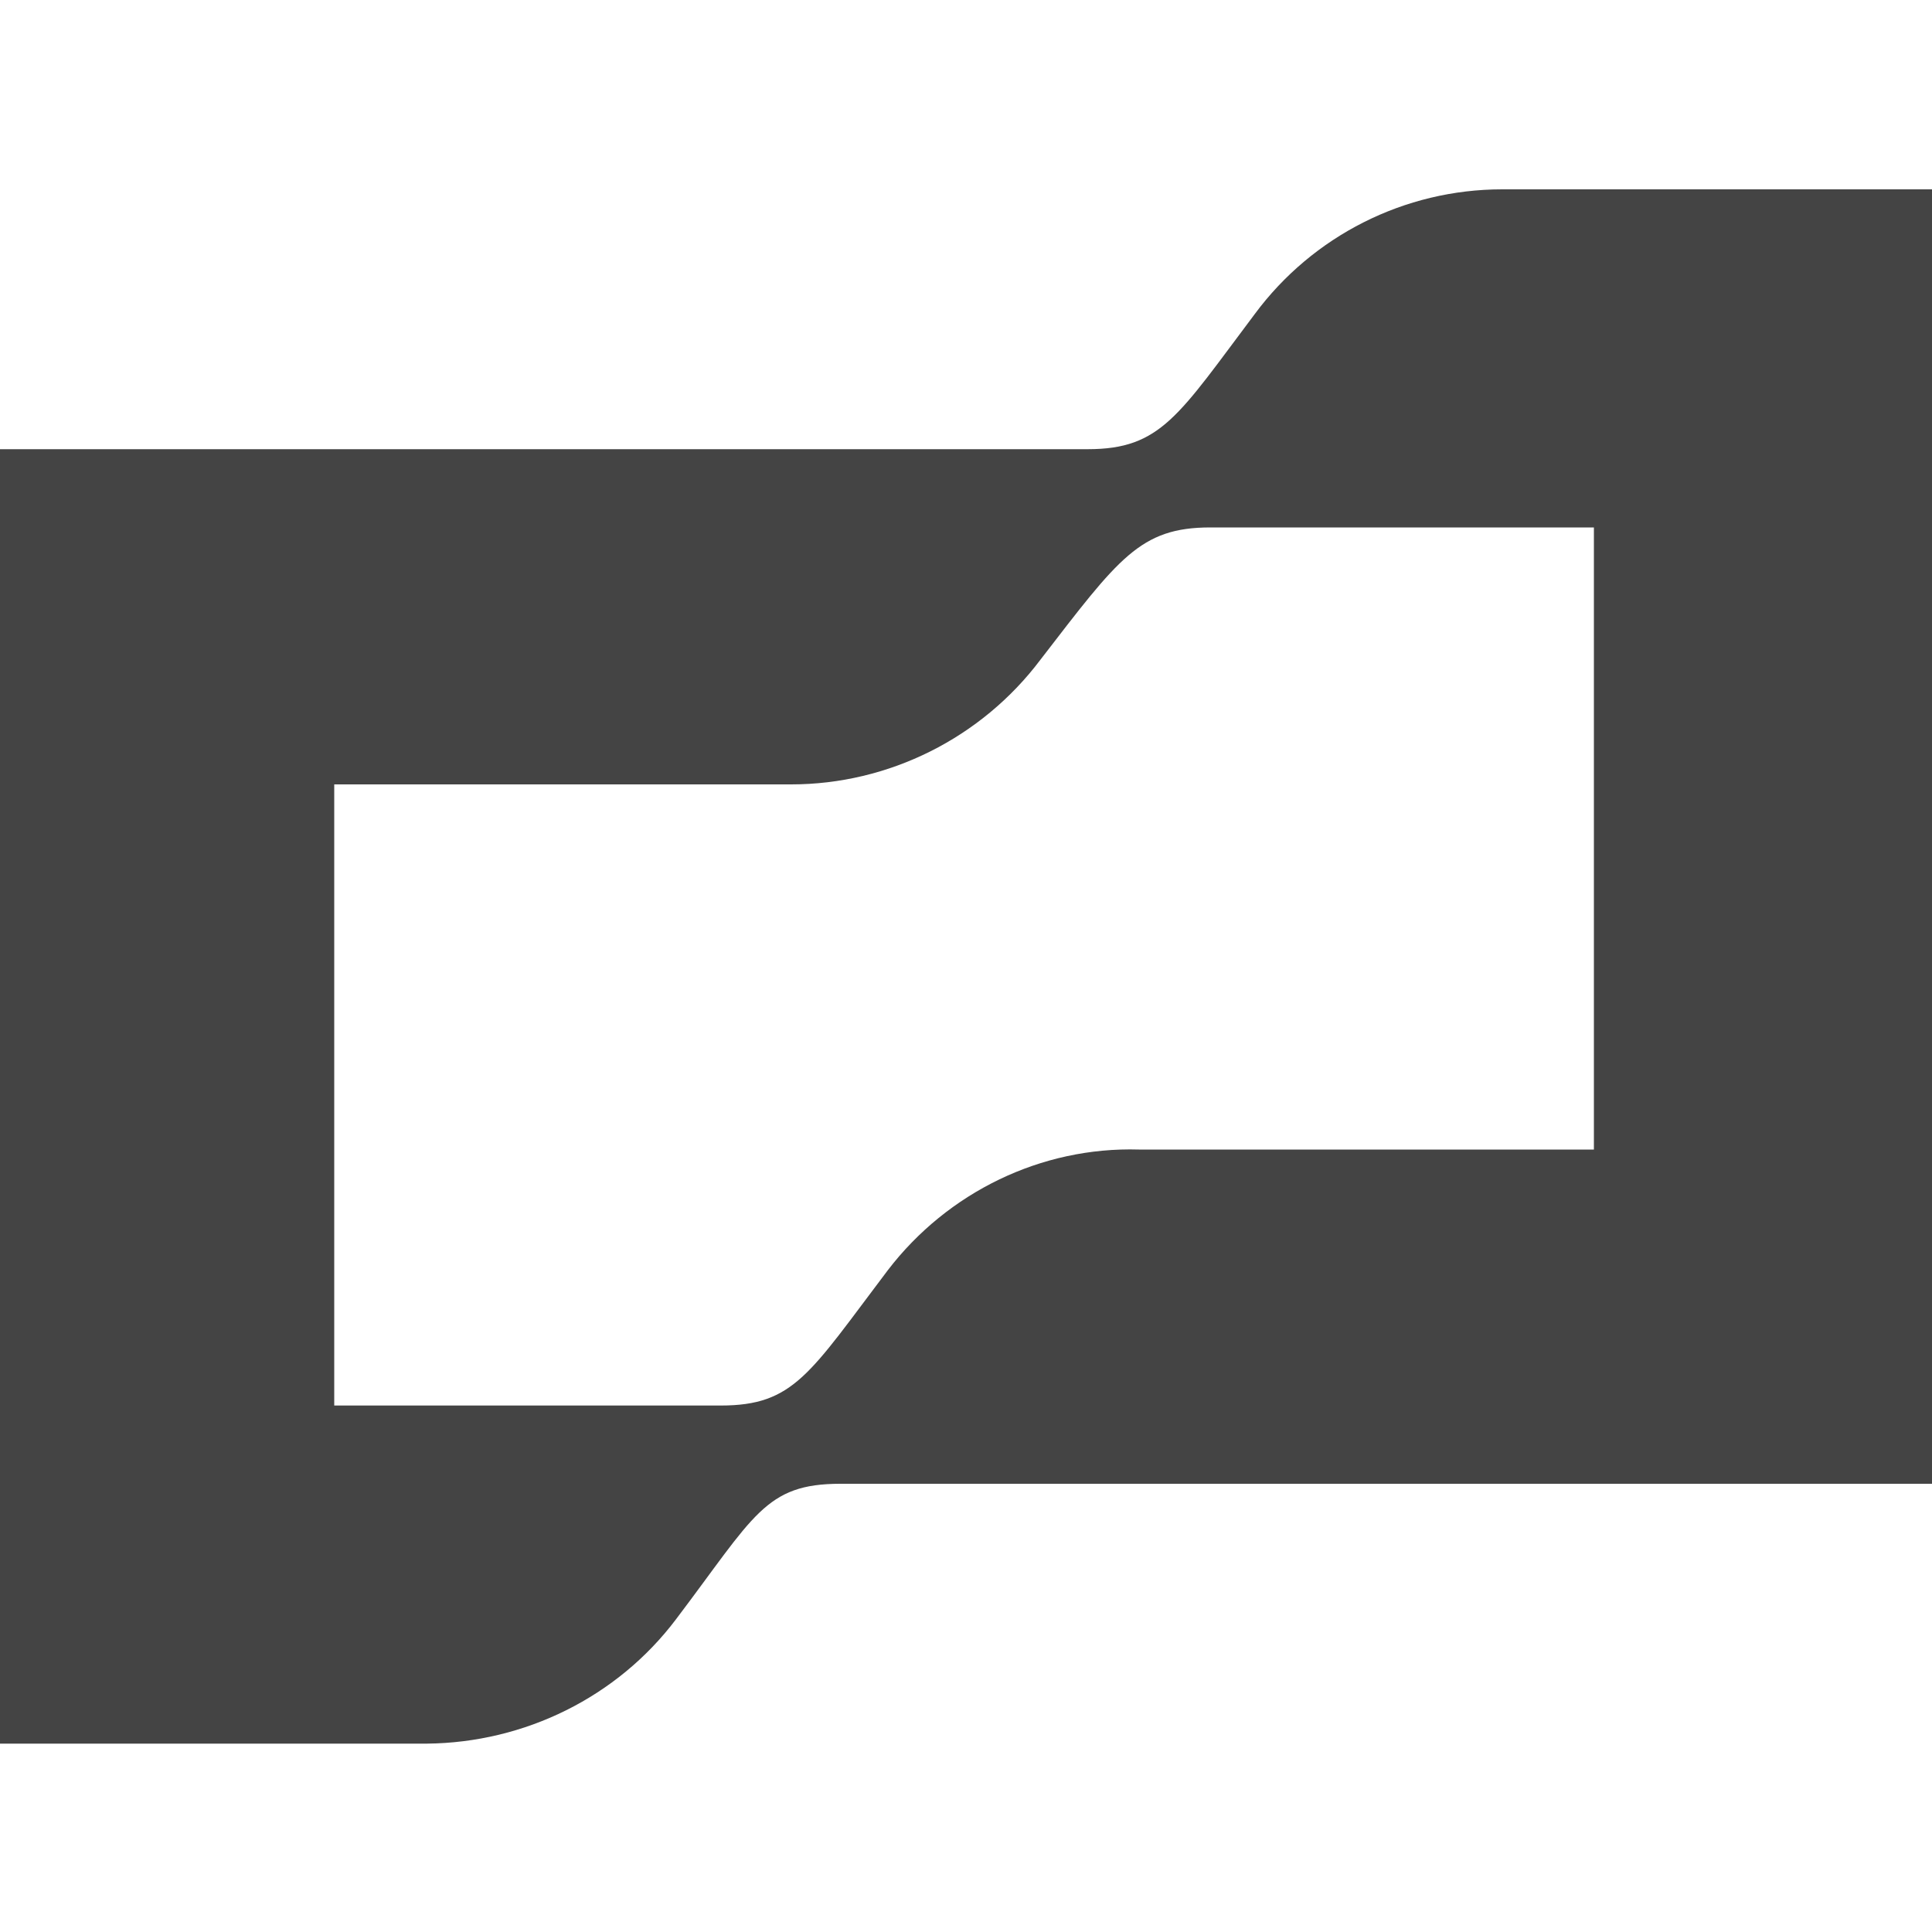 <svg version="1.1" id="brex" xmlns="http://www.w3.org/2000/svg" xmlns:xlink="http://www.w3.org/1999/xlink" x="0px" y="0px"
	 viewBox="0 0 200 200" style="enable-background:new 0 0 200 200;" xml:space="preserve">
<style type="text/css">
	.brex{fill:#444444;}
</style>
<path class="brex" d="M155.5,19.6c-10.1,0-19.6,4.8-25.6,12.9l0,0c-7.9,10.5-9.7,14-17.3,14H0v134h44.2c10.1-0.1,19.7-4.8,25.8-12.9
	c8.1-10.7,9.2-14,17-14H200v-134H155.5z M165,119h-47.1c-10.1-0.3-19.8,4.4-26,12.5c-8.1,10.7-9.7,14-17.3,14H34.6V81.2h47.3
	c10.1,0,19.7-4.8,25.8-12.9c8.1-10.5,10.3-13.7,17.6-13.7H165V119z"/>
</svg>
